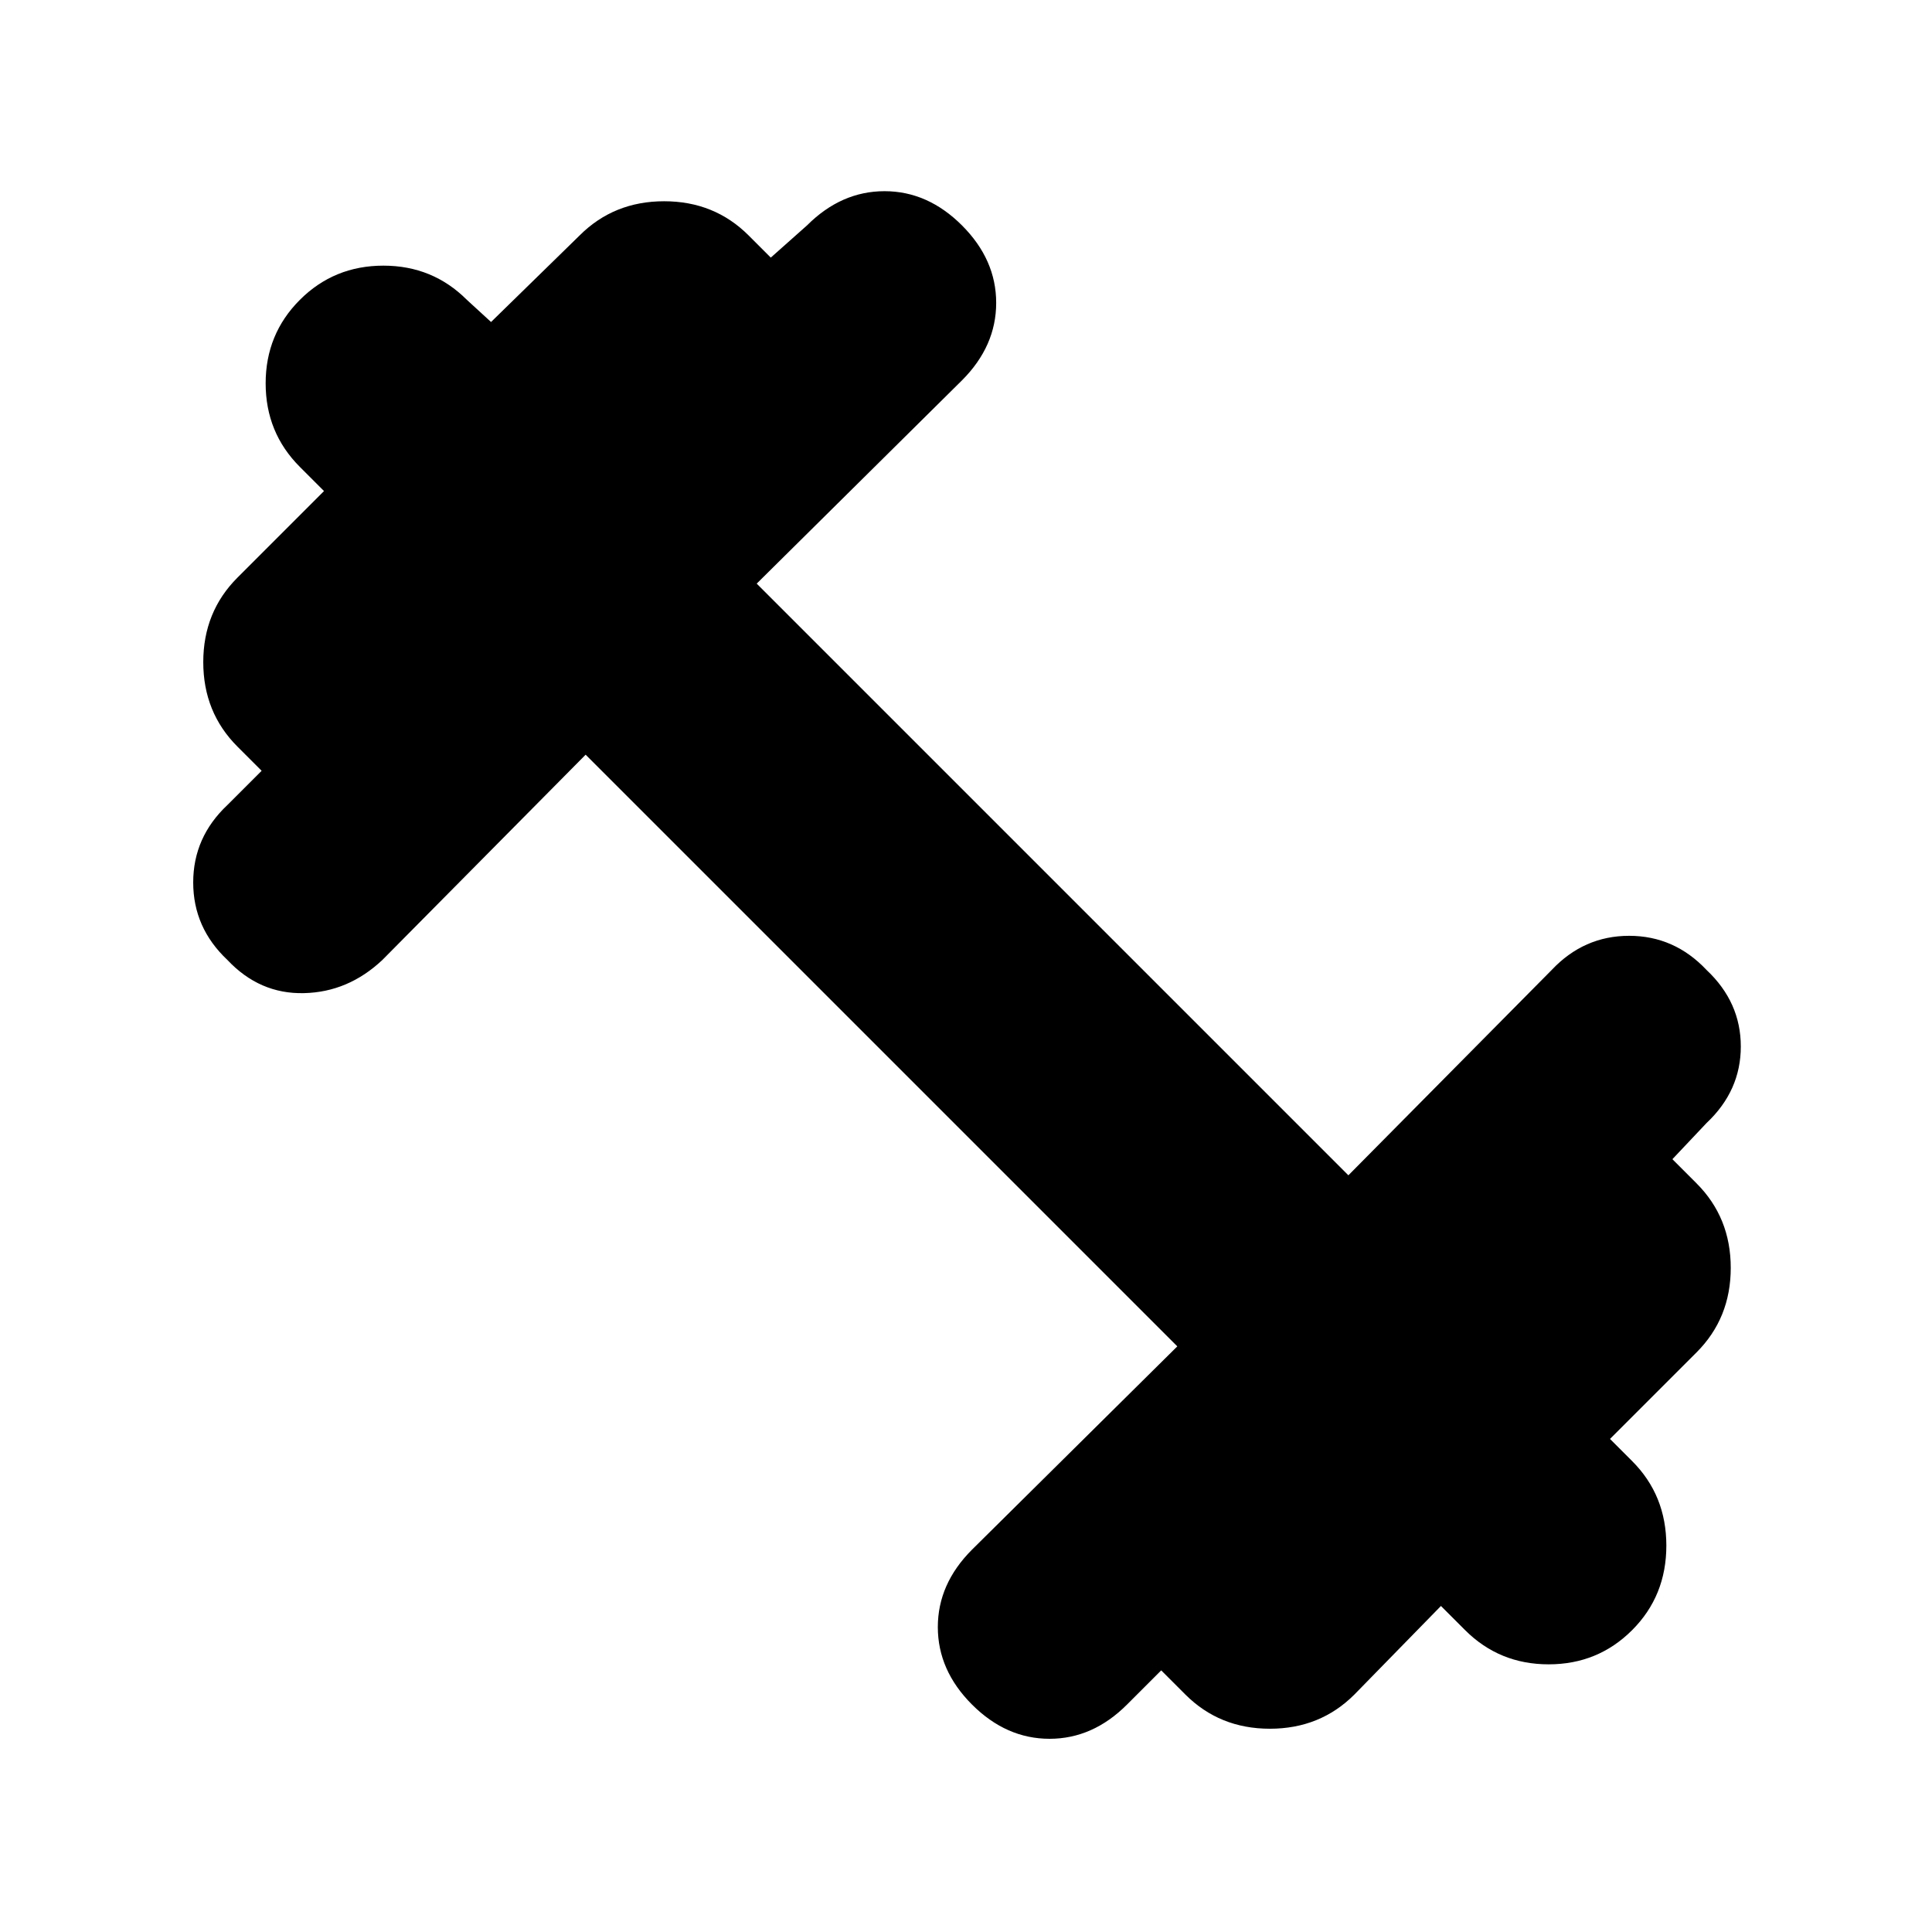 <svg xmlns="http://www.w3.org/2000/svg" height="24" width="24"><path d="M12.075 21.175q-.425-.425-.425-.963 0-.537.425-.962l2.55-2.525-7.35-7.35-2.525 2.55q-.425.4-.975.412-.55.013-.95-.412-.425-.4-.425-.963 0-.562.425-.962l.425-.425-.3-.3q-.425-.425-.425-1.05t.425-1.05L4.025 6.1l-.3-.3Q3.3 5.375 3.3 4.762q0-.612.425-1.037Q4.15 3.3 4.763 3.3q.612 0 1.037.425L6.1 4l1.1-1.075Q7.625 2.5 8.25 2.5t1.05.425l.275.275.45-.4q.425-.425.963-.425.537 0 .962.425.425.425.425.962 0 .538-.425.963L9.4 7.25l7.35 7.35 2.525-2.55q.4-.425.963-.425.562 0 .962.425.425.4.425.95 0 .55-.425.95l-.425.45.3.3q.425.425.425 1.05t-.425 1.05L20 17.875l.275.275q.425.425.425 1.05t-.425 1.05q-.425.425-1.037.425-.613 0-1.038-.425l-.3-.3-1.075 1.1q-.425.425-1.05.425t-1.05-.425l-.3-.3-.425.425q-.425.425-.962.425-.538 0-.963-.425Z"/></svg>